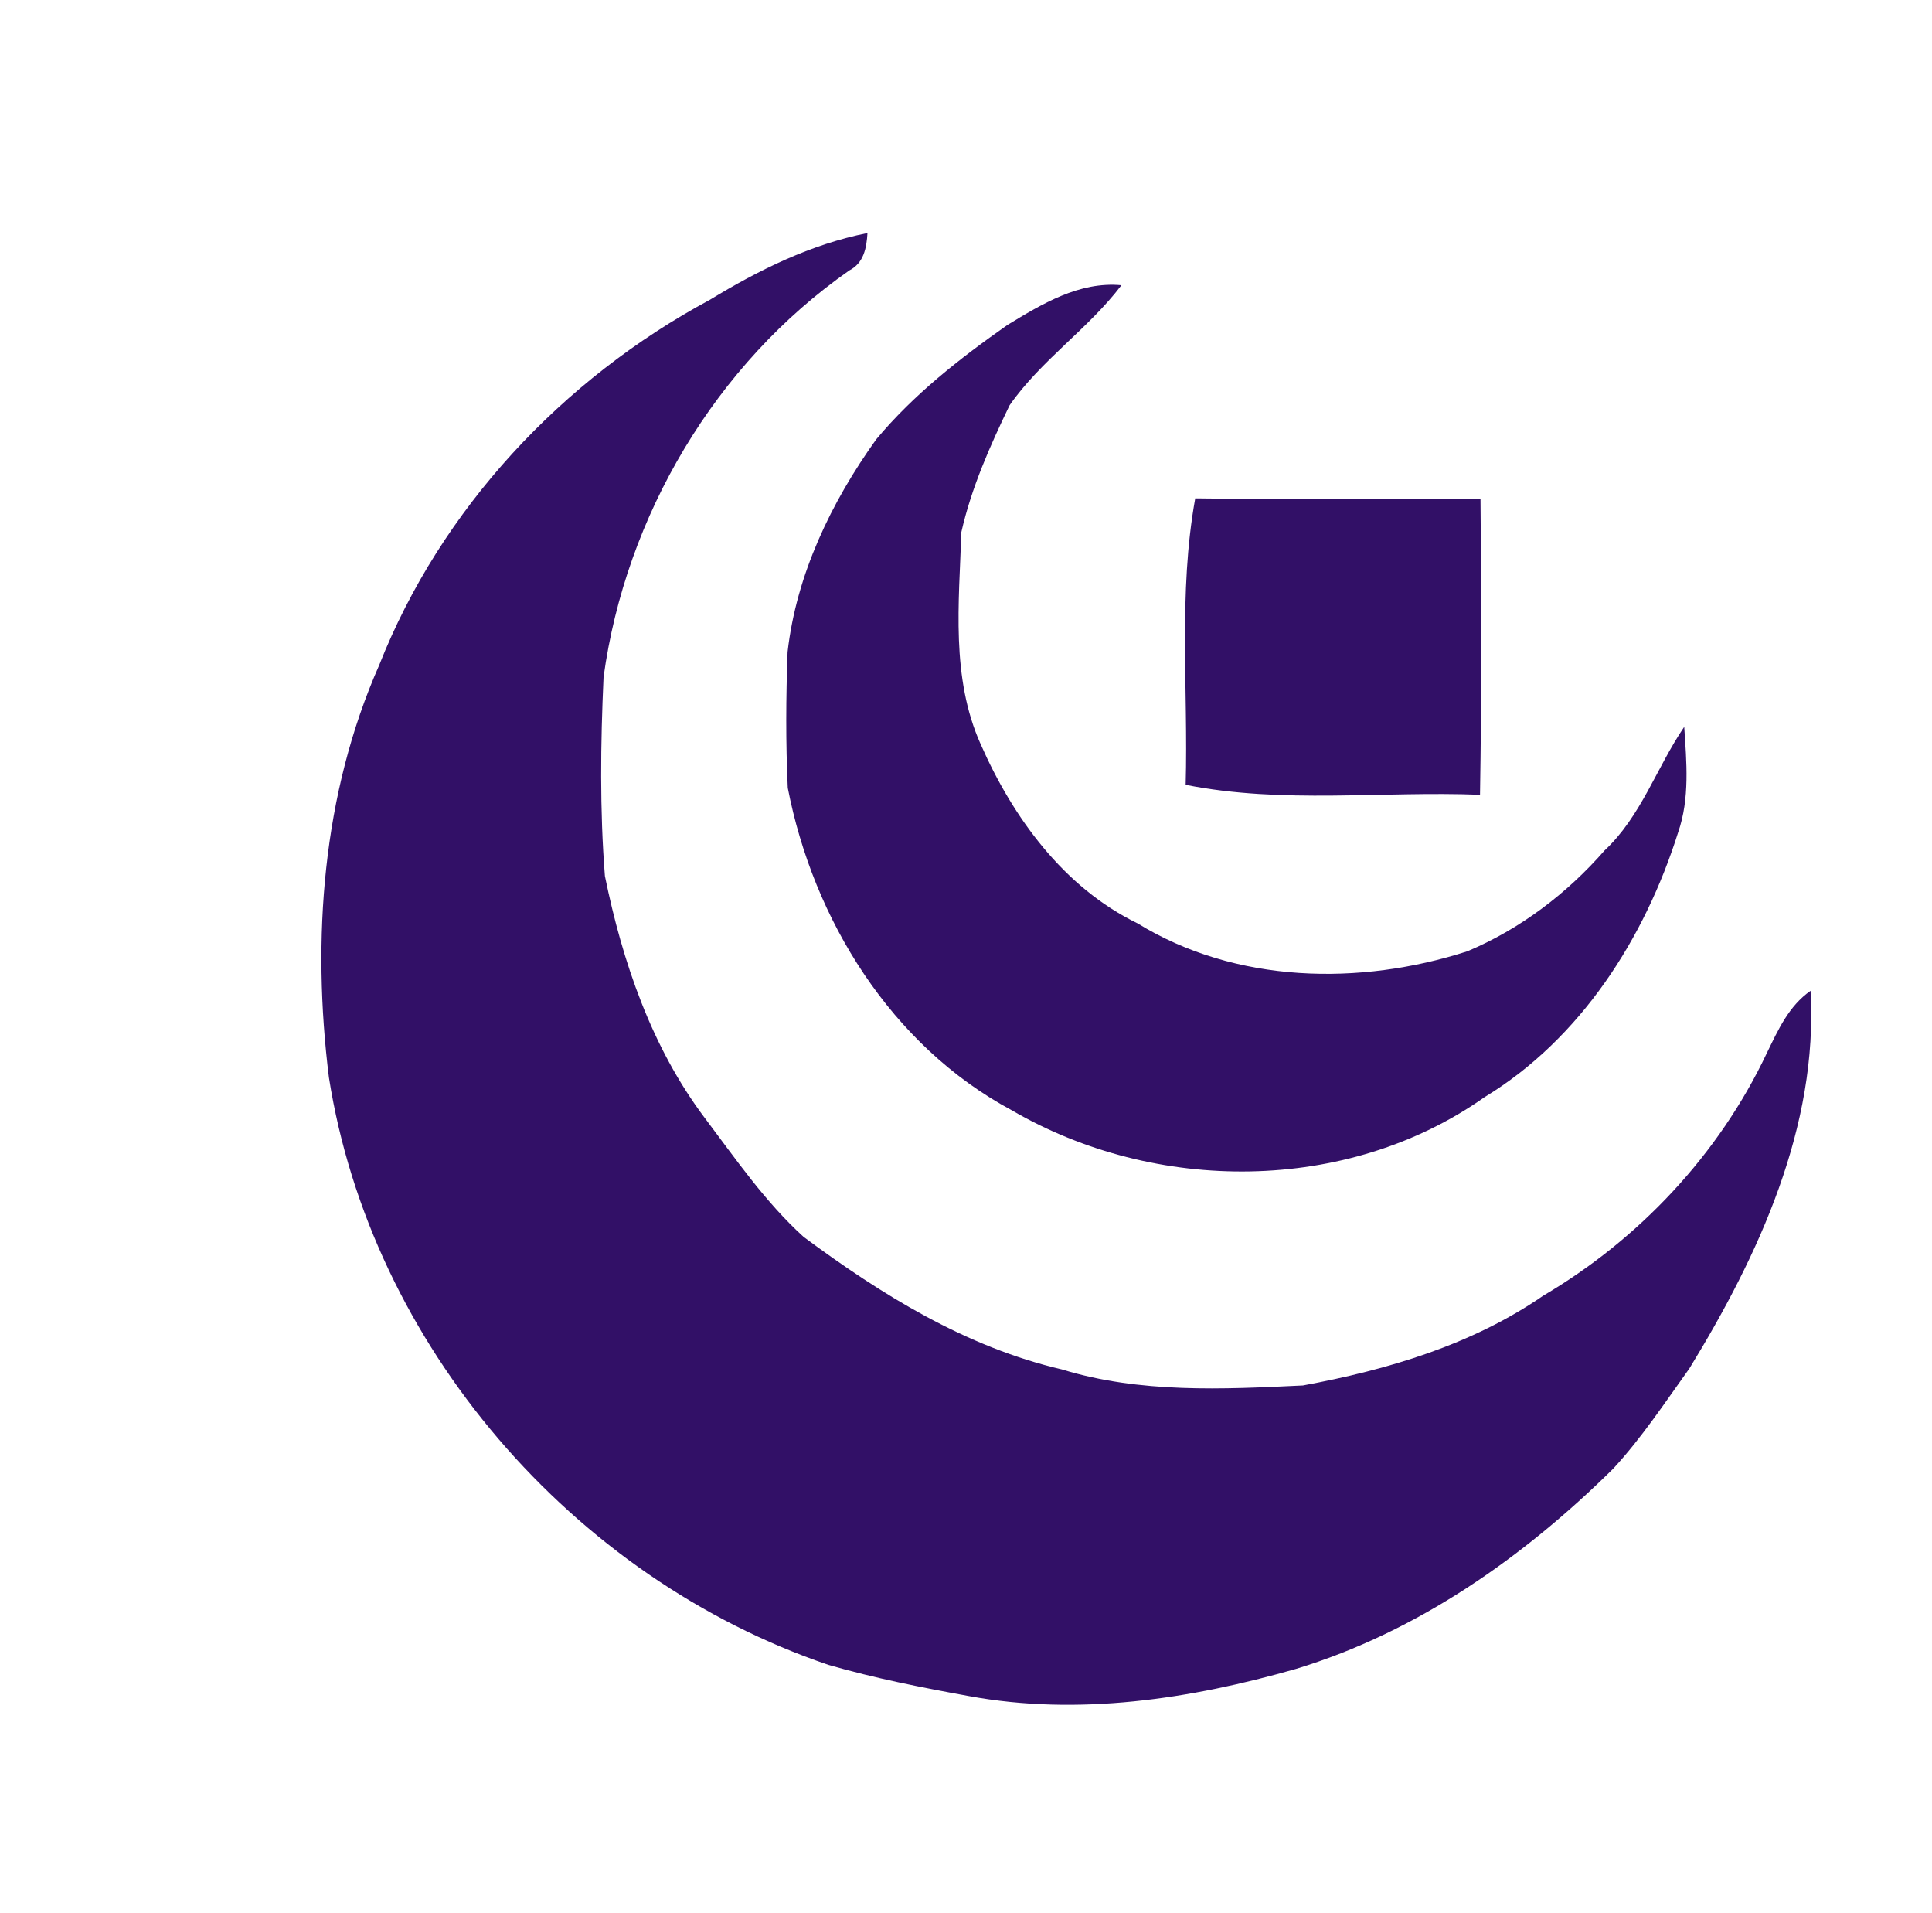 <svg width="200pt" height="264" viewBox="0 0 200 198" xmlns="http://www.w3.org/2000/svg"><g fill="#321067"><path d="M73.5 31.02c5.06-3.08 10.44-5.74 16.3-6.9-.09 1.54-.38 3.1-1.88 3.87-13.86 9.68-23.15 25.4-25.44 42.09-.31 6.85-.4 13.75.14 20.59 1.81 8.87 4.83 17.73 10.33 25.03 3.21 4.26 6.27 8.72 10.24 12.32 8.07 5.99 16.83 11.42 26.74 13.72 8.08 2.48 16.62 2.06 24.95 1.66 8.72-1.61 17.49-4.2 24.87-9.29 9.96-5.87 18.2-14.64 23.15-25.11 1.16-2.38 2.27-4.88 4.53-6.45.8 14.05-5.37 27.38-12.55 39.1-2.52 3.51-4.93 7.16-7.87 10.35-9.27 9.16-20.26 16.9-32.83 20.73-10.95 3.14-22.58 4.9-33.88 2.82-4.89-.89-9.77-1.85-14.54-3.23-26.47-8.99-47.35-33.08-51.71-60.8-1.78-14.33-.69-29.33 5.2-42.67 6.4-16.21 18.97-29.62 34.25-37.83z"/><path d="M104.28 33.64c3.58-2.18 7.45-4.53 11.81-4.12-3.44 4.53-8.33 7.76-11.58 12.43-2.03 4.21-3.96 8.56-4.99 13.12-.24 7.33-1.1 15.06 2 21.96 3.34 7.6 8.61 14.83 16.24 18.54 10.17 6.24 23 6.48 34.14 2.89 5.47-2.3 10.3-5.97 14.2-10.43 3.79-3.54 5.39-8.6 8.25-12.8.24 3.63.59 7.41-.63 10.92-3.45 10.94-10.07 21.34-20.03 27.4-14.23 10.05-34.11 10.02-48.98 1.35-12.45-6.69-20.51-19.7-23.16-33.35-.22-4.68-.19-9.39-.02-14.07.91-8.02 4.52-15.5 9.17-22 3.87-4.64 8.66-8.39 13.58-11.84z"/><path d="M123.73 51.58c9.84.14 19.68-.04 29.53.07.1 10.2.12 20.41-.05 30.61-10.15-.4-20.43.97-30.47-1.03.27-9.88-.78-19.86.99-29.65z"/></g></svg>